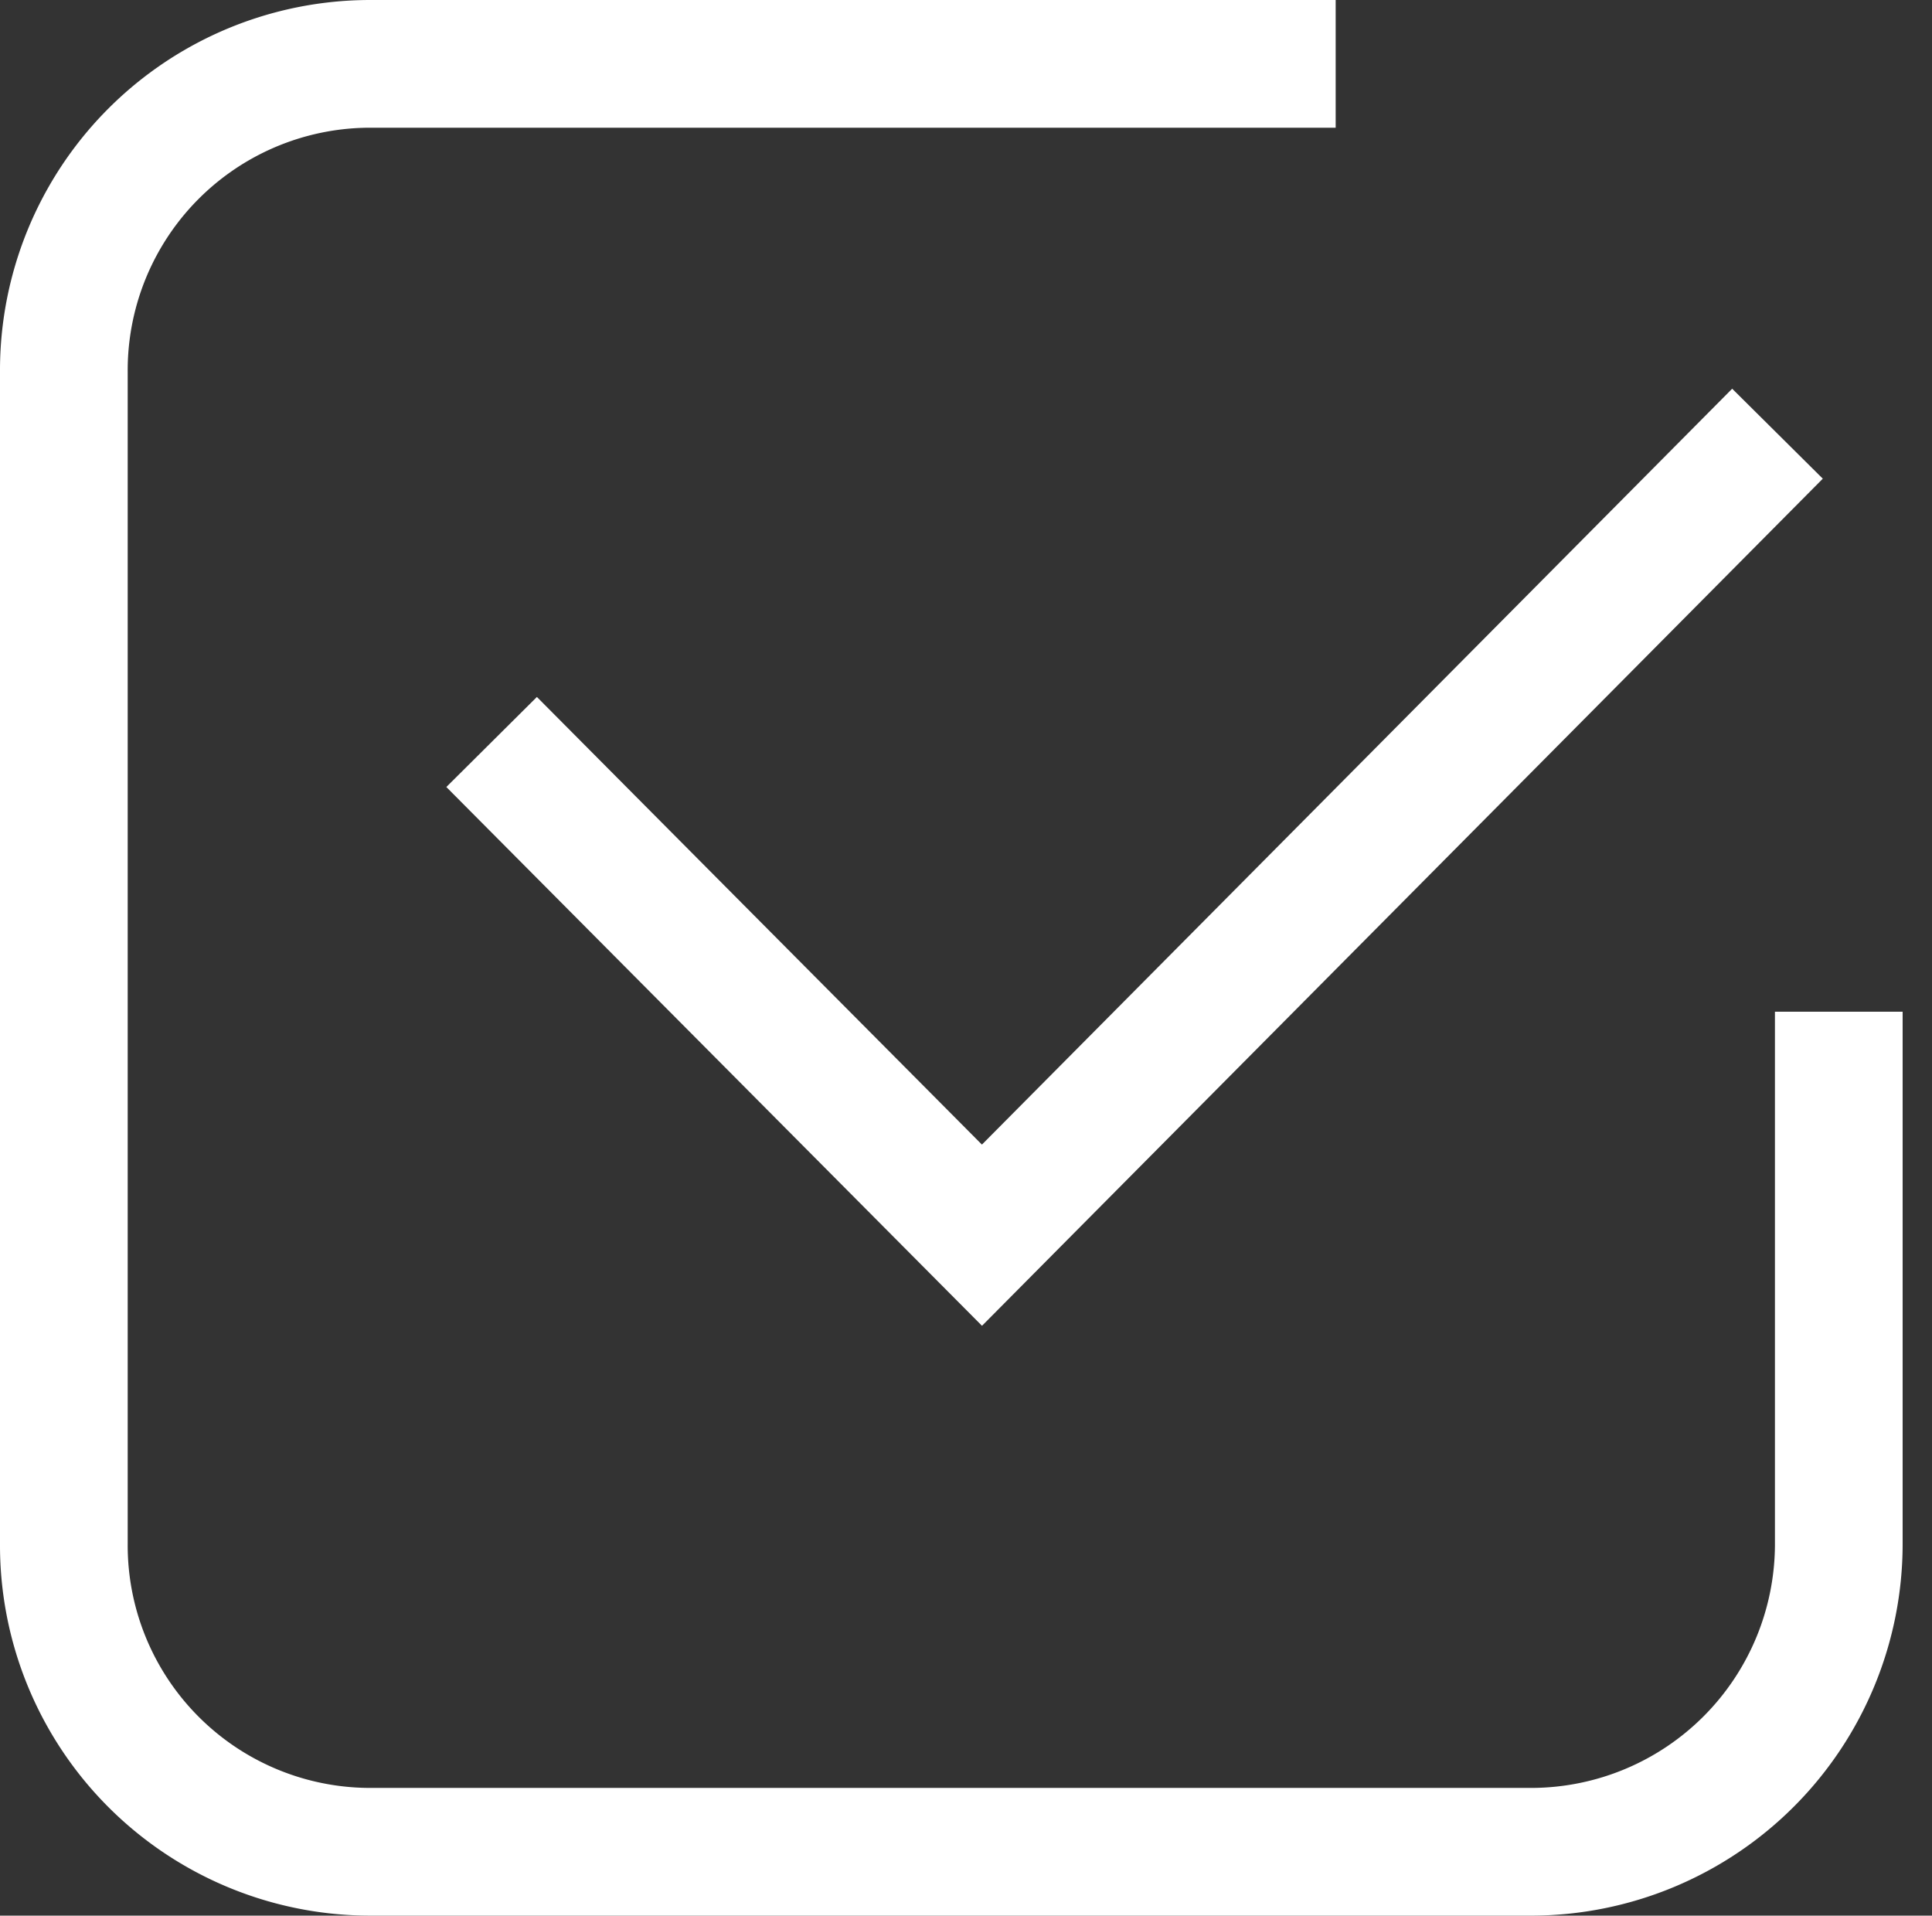 <svg id="组_8" data-name="组 8" xmlns="http://www.w3.org/2000/svg" width="15.13" height="15" viewBox="0 0 15.13 15">
  <rect x="0" y="0" width="15.13" height="15" fill="#333333" stroke="none"/>
  <defs>
    <style>
      .cls-1 {
        fill: none;
        stroke: #fff;
        stroke-width: 1px;
        fill-rule: evenodd;
      }
    </style>
  </defs>
  <path id="圆角矩形_5" data-name="圆角矩形 5" class="cls-1" d="M1065.9,699.422v4.164a2.411,2.411,0,0,1-2.4,2.414h-9.1a2.4,2.4,0,0,1-2.4-2.414v-9.172a2.4,2.4,0,0,1,2.4-2.414h7.56" transform="translate(-1051.5 -691.5)"/>
  <path id="形状_4" data-name="形状 4" class="cls-1" d="M1055.35,697.31l3.84,3.862,6.23-6.276" transform="translate(-1051.5 -691.5)"/>
</svg>
